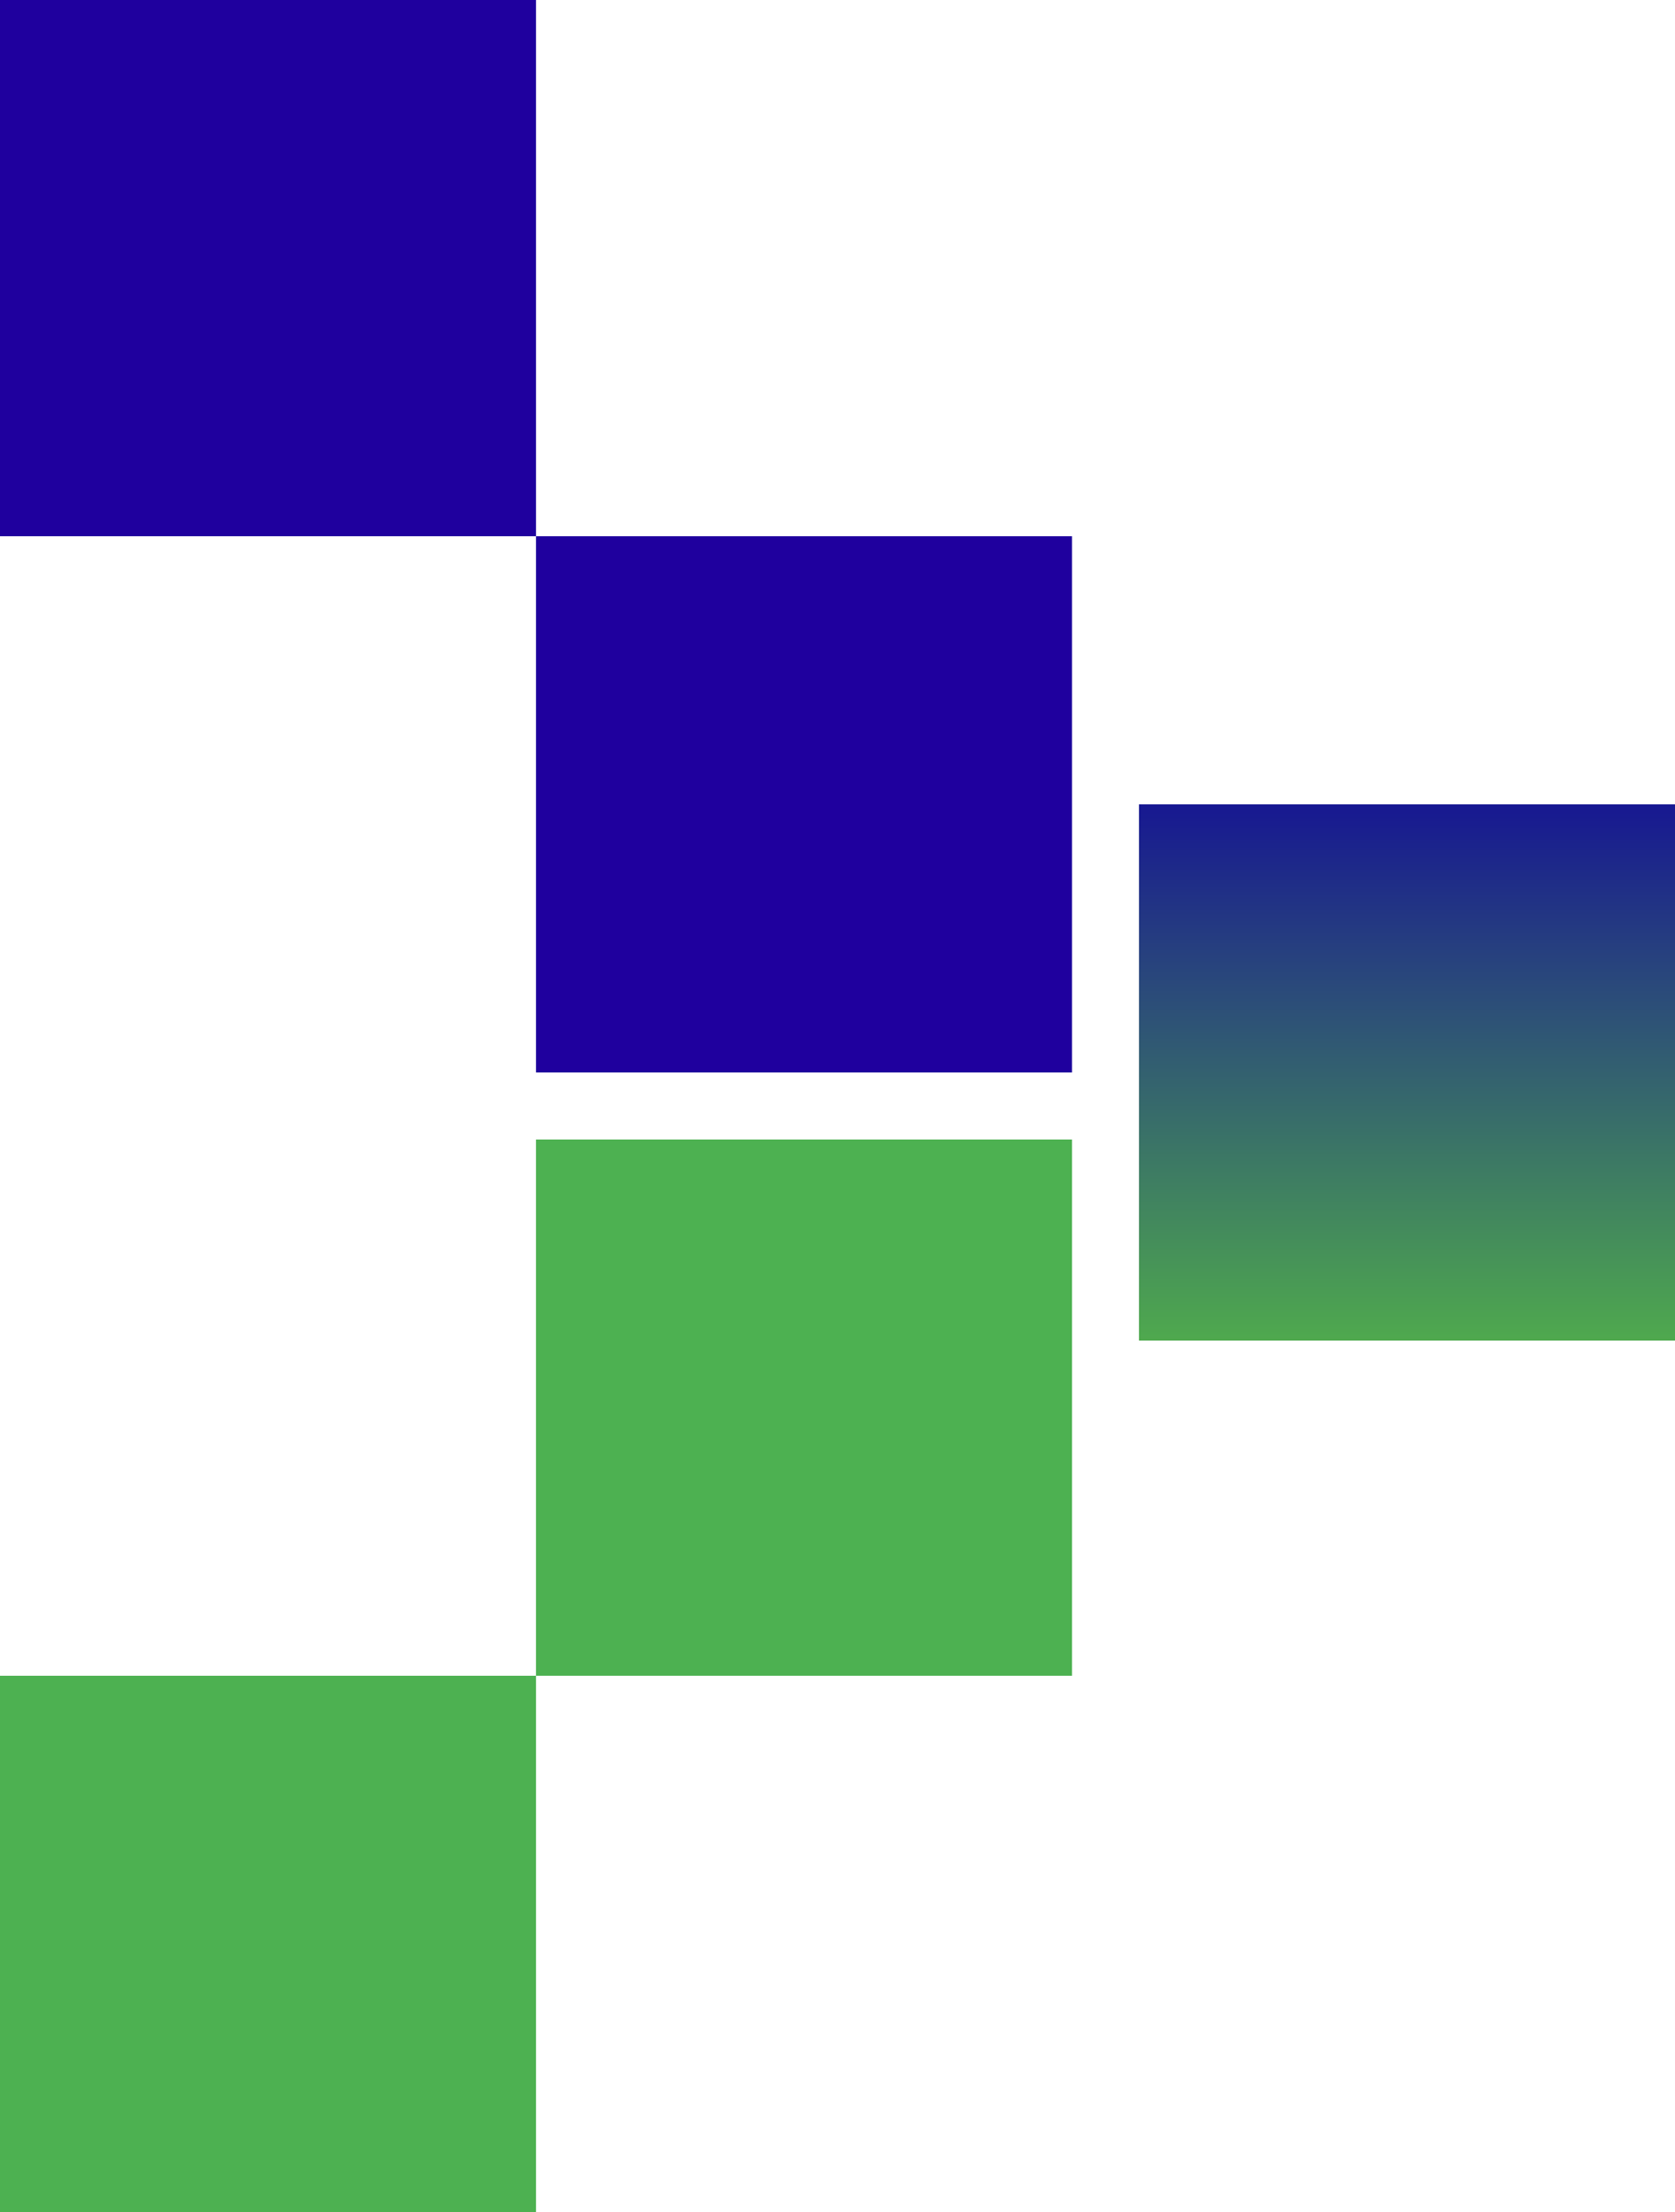 <svg xmlns="http://www.w3.org/2000/svg" width="25" height="33" viewBox="0 0 25 33">
    <defs>
        <linearGradient id="linear-gradient" x1=".5" x2=".5" y2="1" gradientUnits="objectBoundingBox">
            <stop offset="0" stop-color="#171891"/>
            <stop offset="1" stop-color="#4fa94e"/>
        </linearGradient>
        <style>
            .cls-1{fill:#1f009e}.cls-3{fill:#4db151}
        </style>
    </defs>
    <g id="Group_7472" transform="translate(-1958 -1506)">
        <path id="Rectangle_6027" d="M0 0H8V8H0z" class="cls-1" transform="translate(1958 1506)"/>
        <path id="Rectangle_6029" d="M0 0H8V8H0z" class="cls-1" transform="translate(1966 1514)"/>
        <path id="Rectangle_6031" fill="url(#linear-gradient)" d="M0 0H8V8H0z" transform="translate(1975 1518)"/>
        <path id="Rectangle_6028" d="M0 0H8V8H0z" class="cls-3" transform="translate(1958 1531)"/>
        <path id="Rectangle_6030" d="M0 0H8V8H0z" class="cls-3" transform="translate(1966 1523)"/>
    </g>
</svg>
